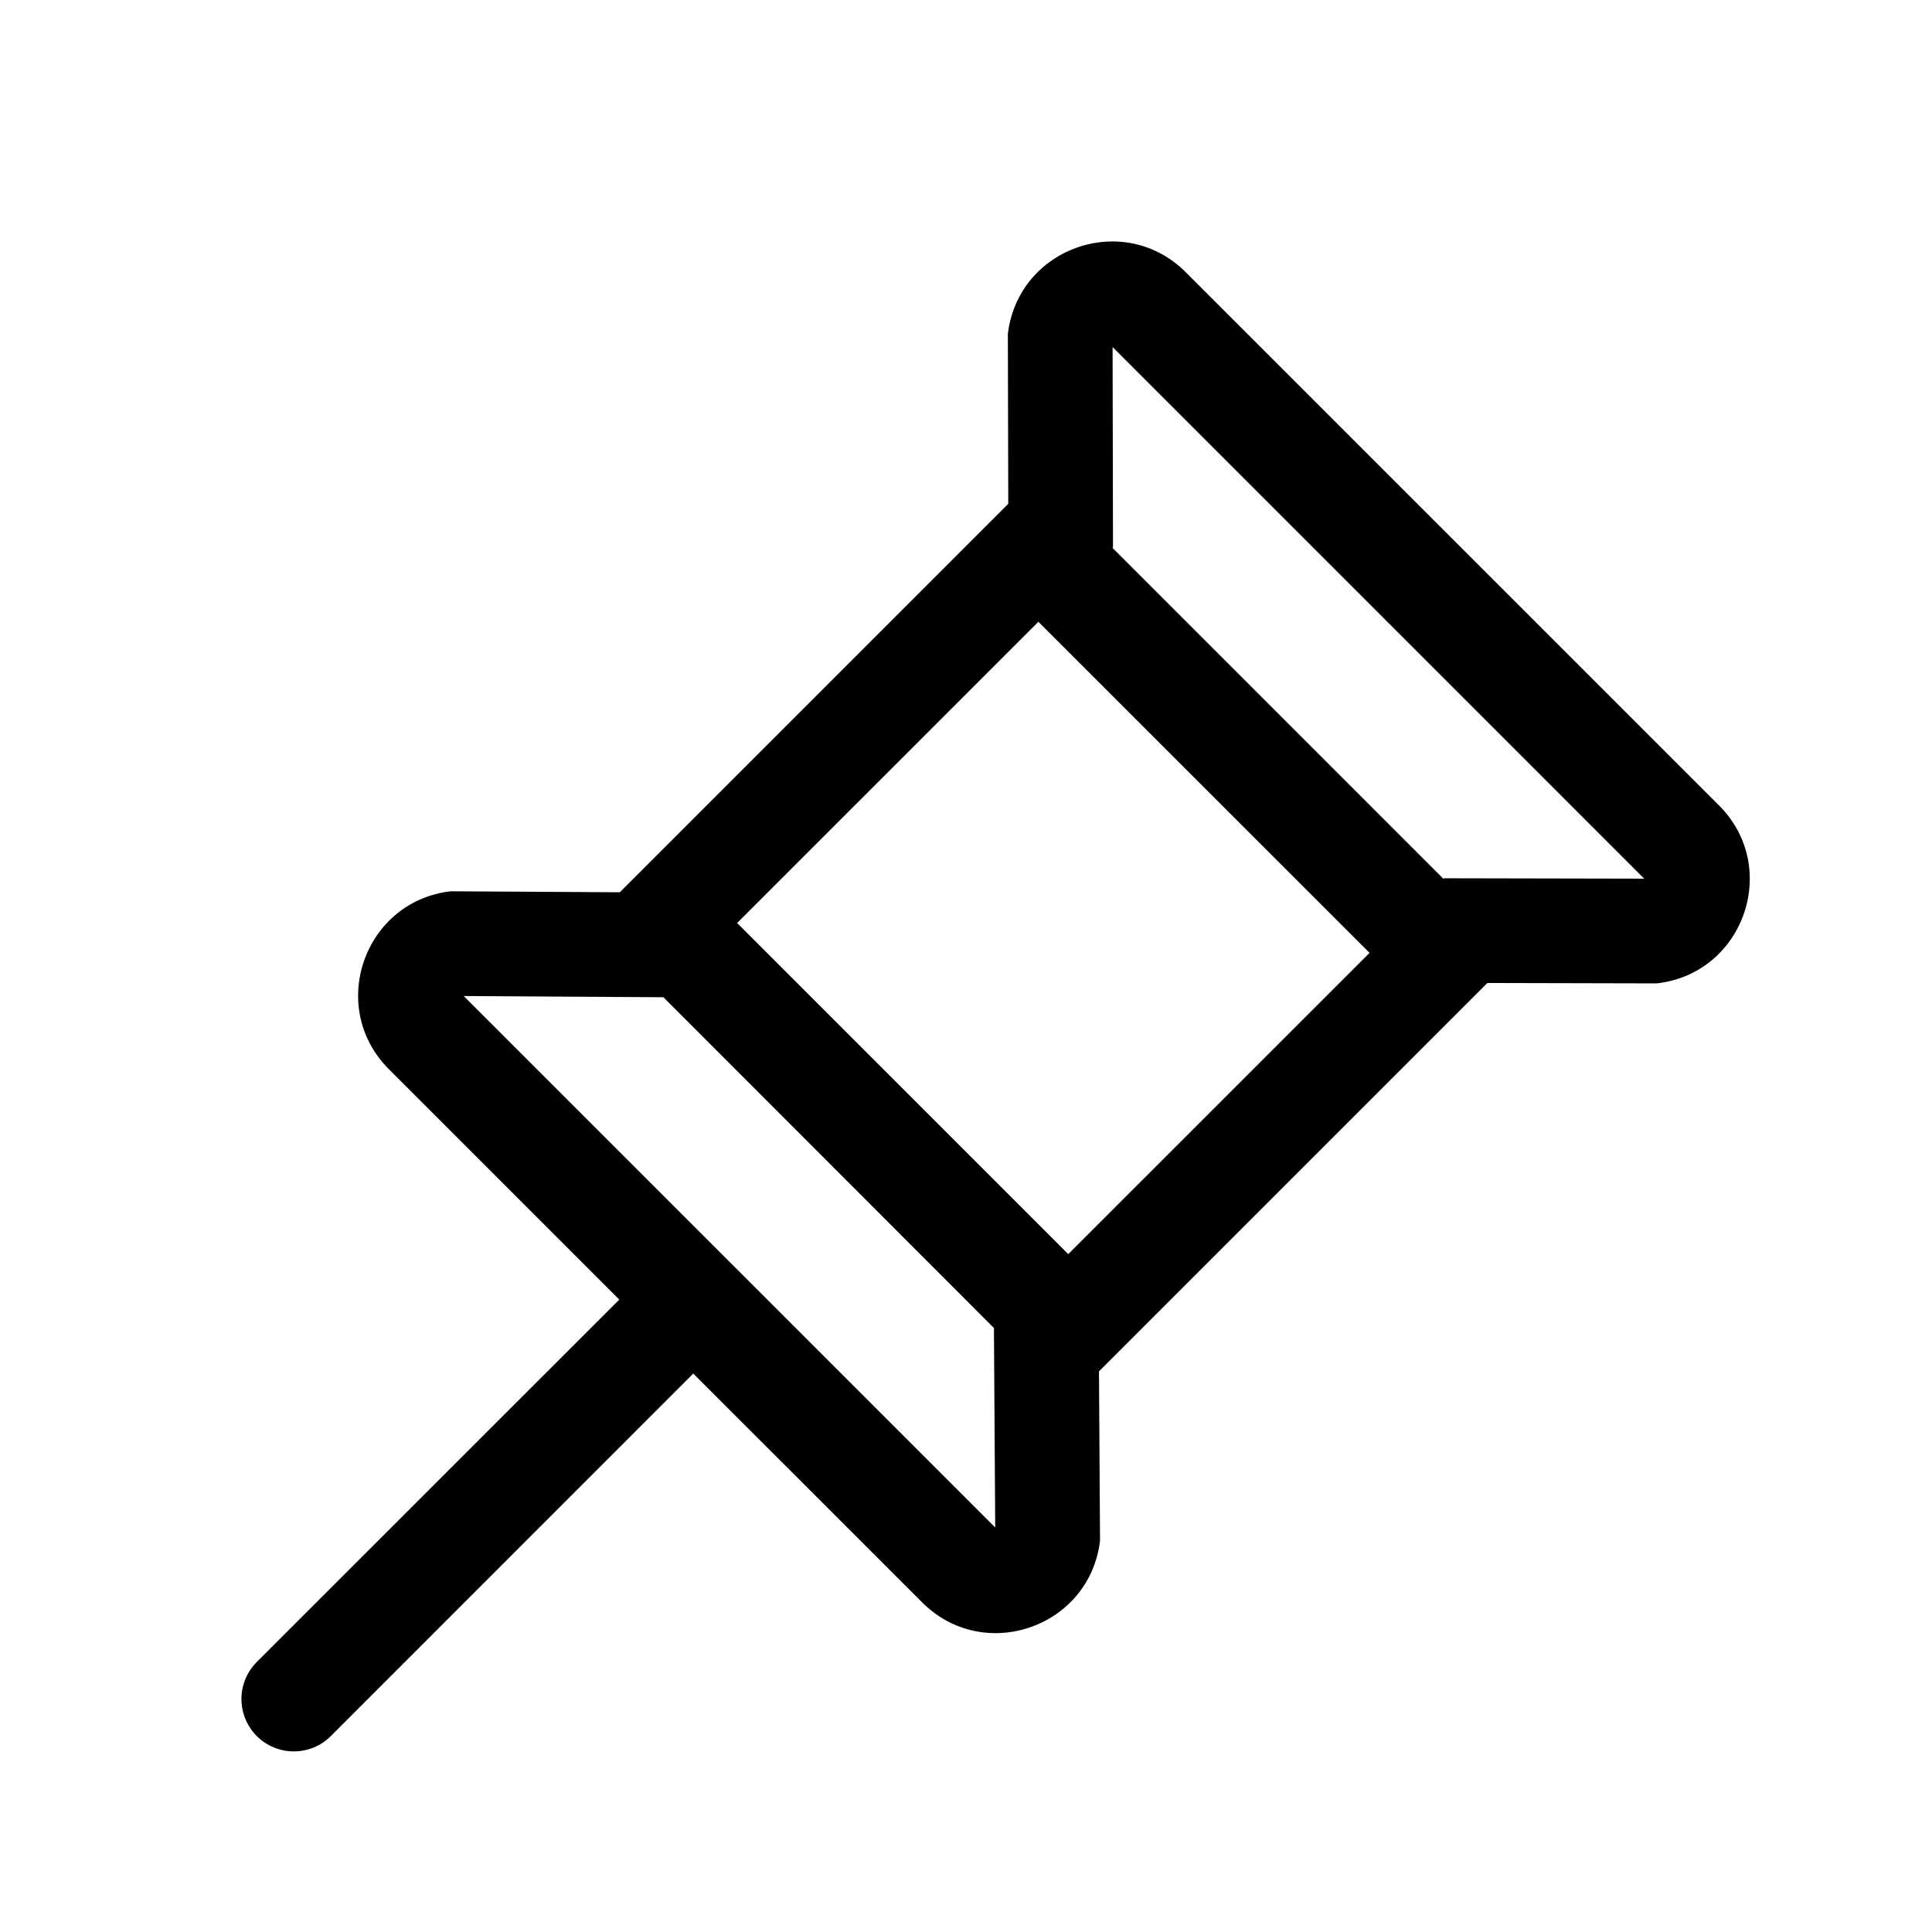 <svg xmlns="http://www.w3.org/2000/svg" viewBox="0 0 24 24">
  <defs/>
  <path fill-rule="evenodd" d="M20.587 12.216l-2.11-.005-4.825 4.825.013 2.102c-.127 1.078-1.443 1.535-2.21.767l-2.843-2.842-4.502 4.503a.65.65 0 11-.92-.92l4.503-4.502-2.862-2.862c-.768-.768-.311-2.083.767-2.21l2.102.012 4.825-4.825-.005-2.11c.128-1.078 1.443-1.535 2.21-.767l6.624 6.623c.768.768.311 2.084-.767 2.21zm-8.223 6.76L5.76 12.373l2.475.015.003-.003L12.35 16.5l-.003.002.016 2.475zm.535-11.252l-3.742 3.742 4.113 4.113 3.743-3.742-4.114-4.113zm.92-.92l.007-.007-.005-2.486 6.604 6.604-2.486-.005-.007.008-4.114-4.114z"/>
</svg>
